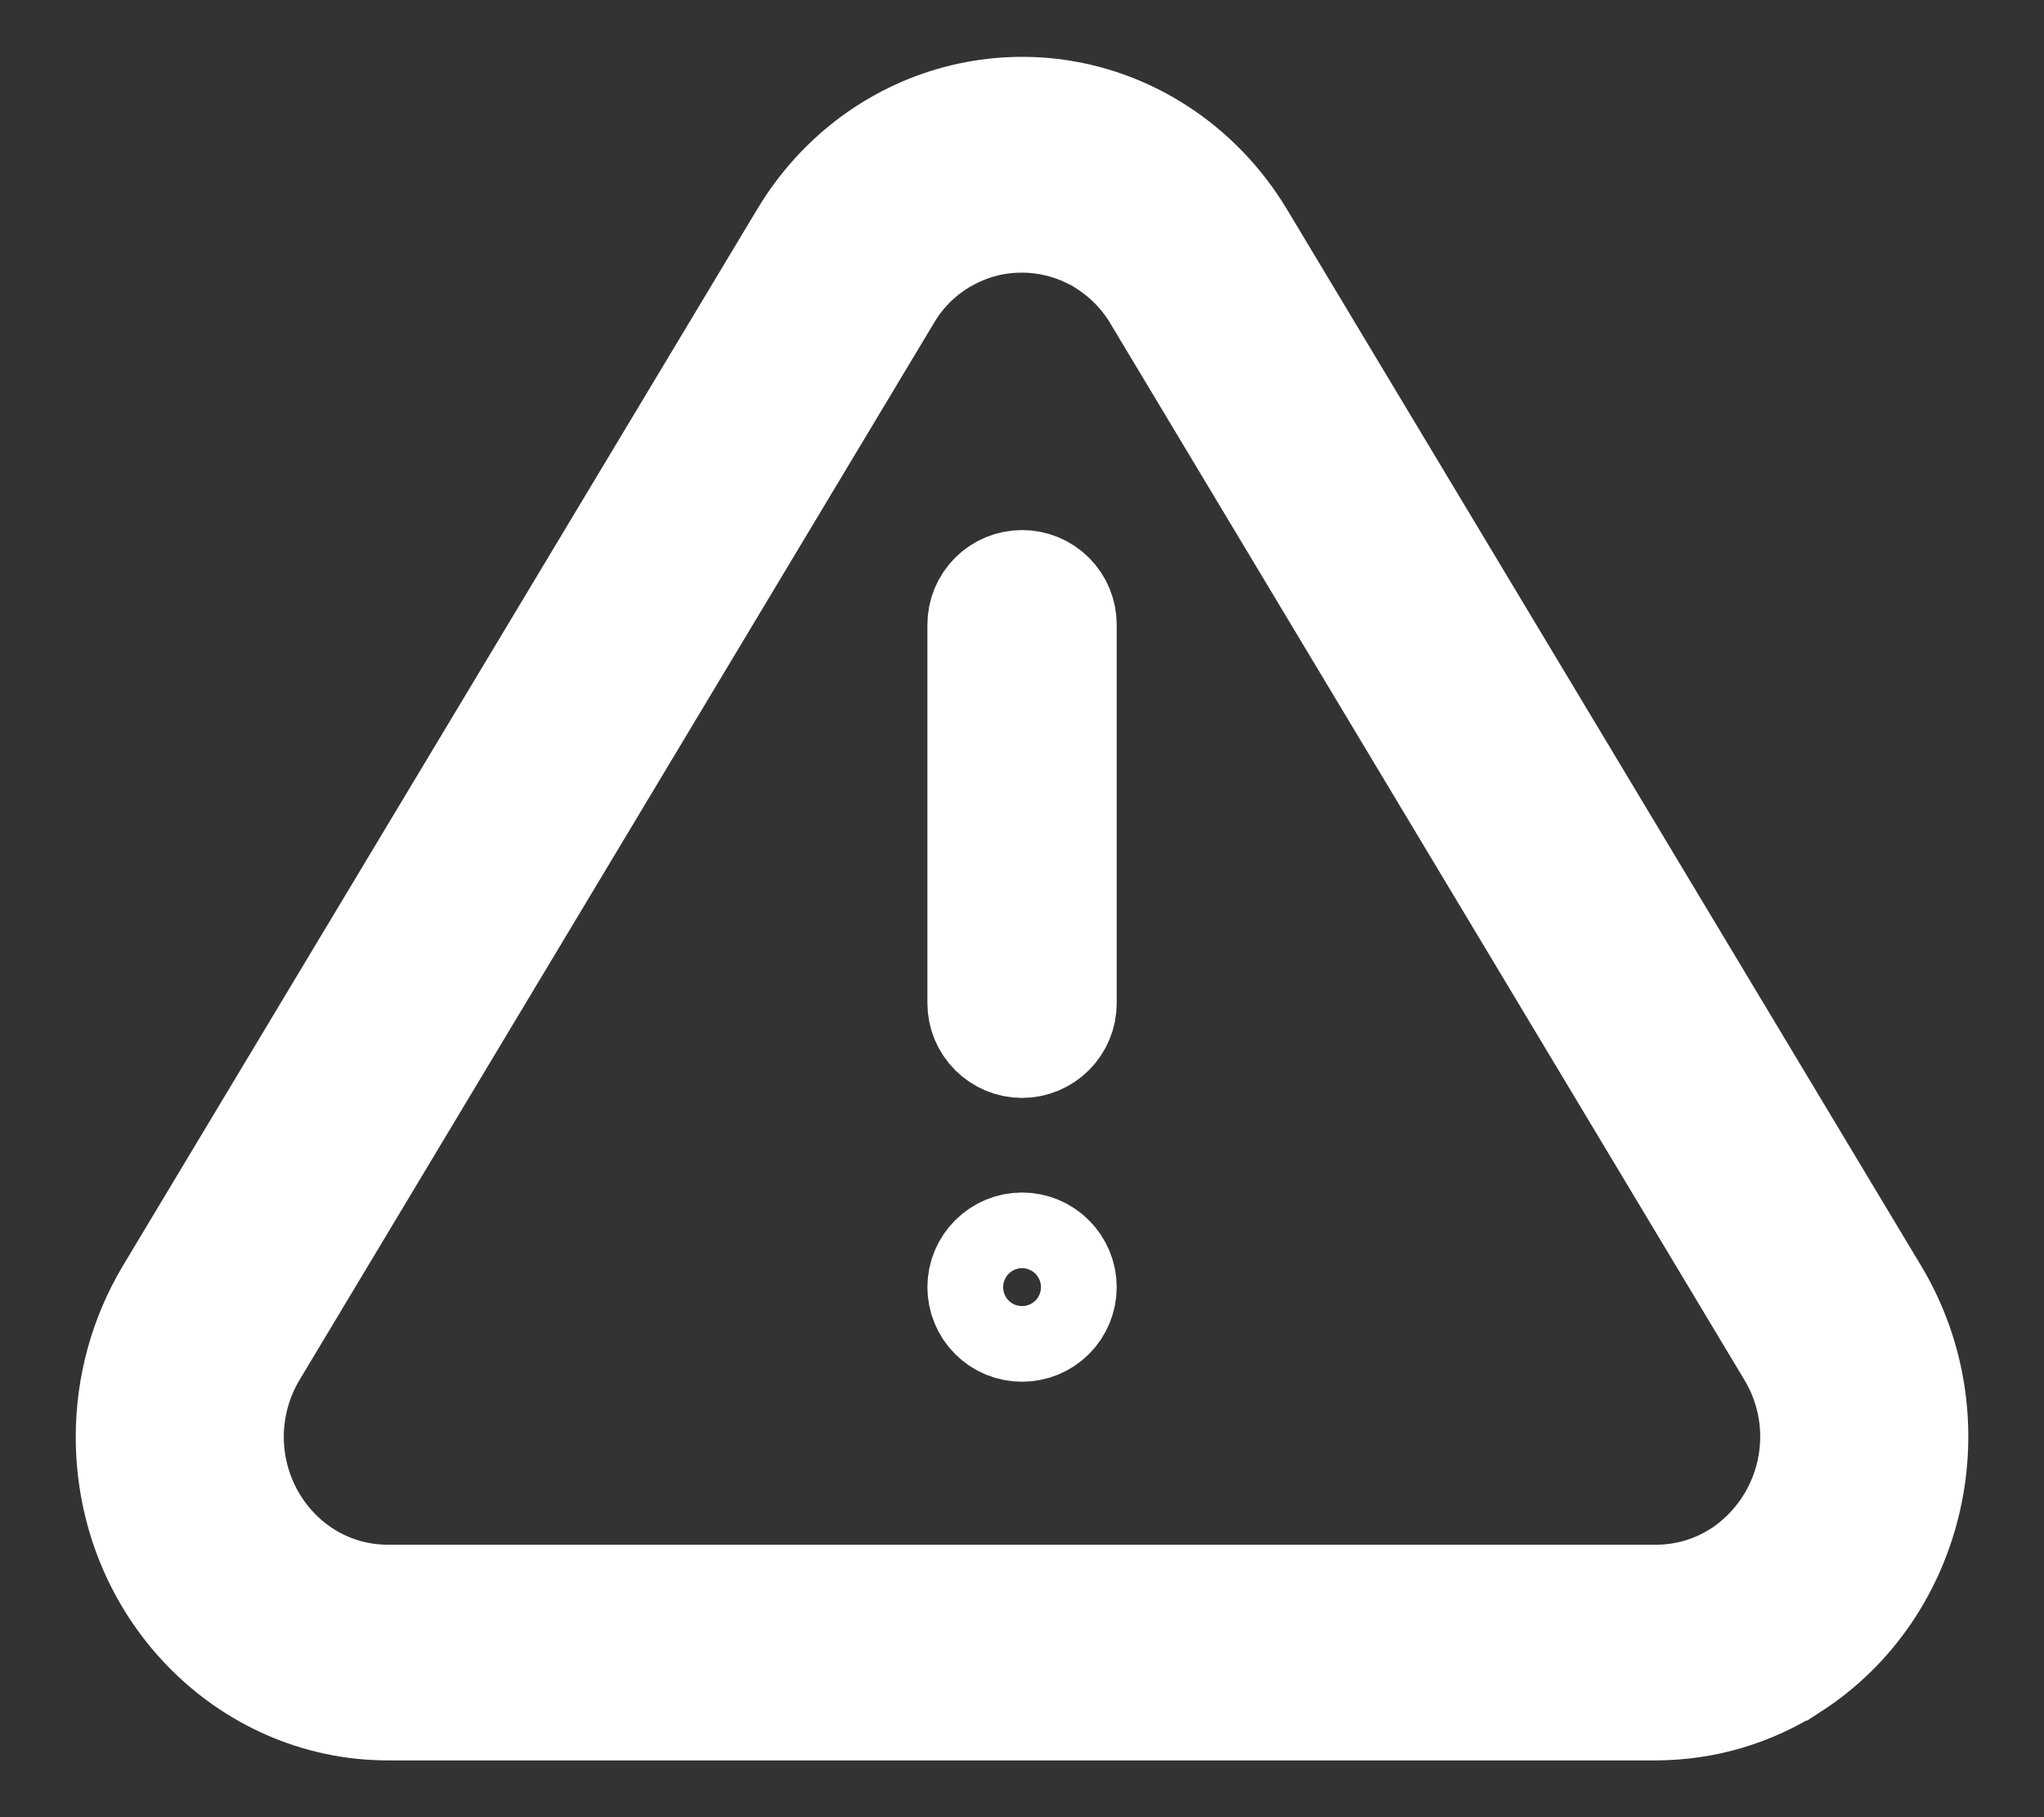 <svg width="18" height="16" viewBox="0 0 18 16" fill="none" xmlns="http://www.w3.org/2000/svg">
<rect x="0" y="0" width="18" height="16" fill="#333333" stroke="none"/>
<path d="M1.999 12.652C2 13.436 2.617 14.101 3.416 14.101H14.584C14.853 14.101 15.114 14.023 15.338 13.879L15.338 13.879L15.345 13.875C15.66 13.665 15.882 13.342 15.965 12.973C16.048 12.603 15.986 12.216 15.79 11.892L10.207 2.591C10.207 2.591 10.207 2.59 10.207 2.59C10.094 2.402 9.94 2.243 9.756 2.124L9.632 2.043H9.613C9.493 1.984 9.364 1.943 9.231 1.92C9.045 1.889 8.854 1.895 8.671 1.939C8.487 1.984 8.314 2.065 8.163 2.178C8.012 2.29 7.886 2.431 7.792 2.593L2.209 11.893L2.209 11.893C2.072 12.122 1.999 12.385 1.999 12.652ZM1.999 12.652C1.999 12.652 1.999 12.652 1.999 12.652H2.499L1.999 12.652C1.999 12.652 1.999 12.652 1.999 12.652ZM10.905 2.101L10.905 2.101L16.489 11.402L16.489 11.402C17.156 12.513 16.822 13.968 15.766 14.65L15.765 14.65C15.413 14.878 15.003 14.999 14.584 15H3.415C2.191 15 1.167 13.966 1.167 12.651C1.167 12.209 1.287 11.777 1.511 11.402C1.511 11.402 1.511 11.402 1.511 11.402L7.096 2.101L7.096 2.101C7.756 1.001 9.136 0.677 10.182 1.351L10.182 1.351C10.473 1.539 10.721 1.795 10.905 2.101ZM9 11.666C8.912 11.666 8.827 11.631 8.765 11.569C8.702 11.506 8.667 11.422 8.667 11.333C8.667 11.245 8.702 11.16 8.765 11.098C8.827 11.035 8.912 11 9 11C9.089 11 9.174 11.035 9.236 11.098C9.299 11.16 9.334 11.245 9.334 11.333C9.334 11.422 9.299 11.506 9.236 11.569C9.174 11.631 9.089 11.666 9 11.666ZM9 5.167C9.089 5.167 9.174 5.202 9.236 5.264C9.299 5.327 9.334 5.411 9.334 5.5V8.833C9.334 8.922 9.299 9.006 9.236 9.069C9.174 9.131 9.089 9.167 9 9.167C8.912 9.167 8.827 9.131 8.765 9.069C8.702 9.006 8.667 8.922 8.667 8.833V5.5C8.667 5.411 8.702 5.327 8.765 5.264C8.827 5.202 8.912 5.167 9 5.167Z" stroke="white"/>
</svg>
